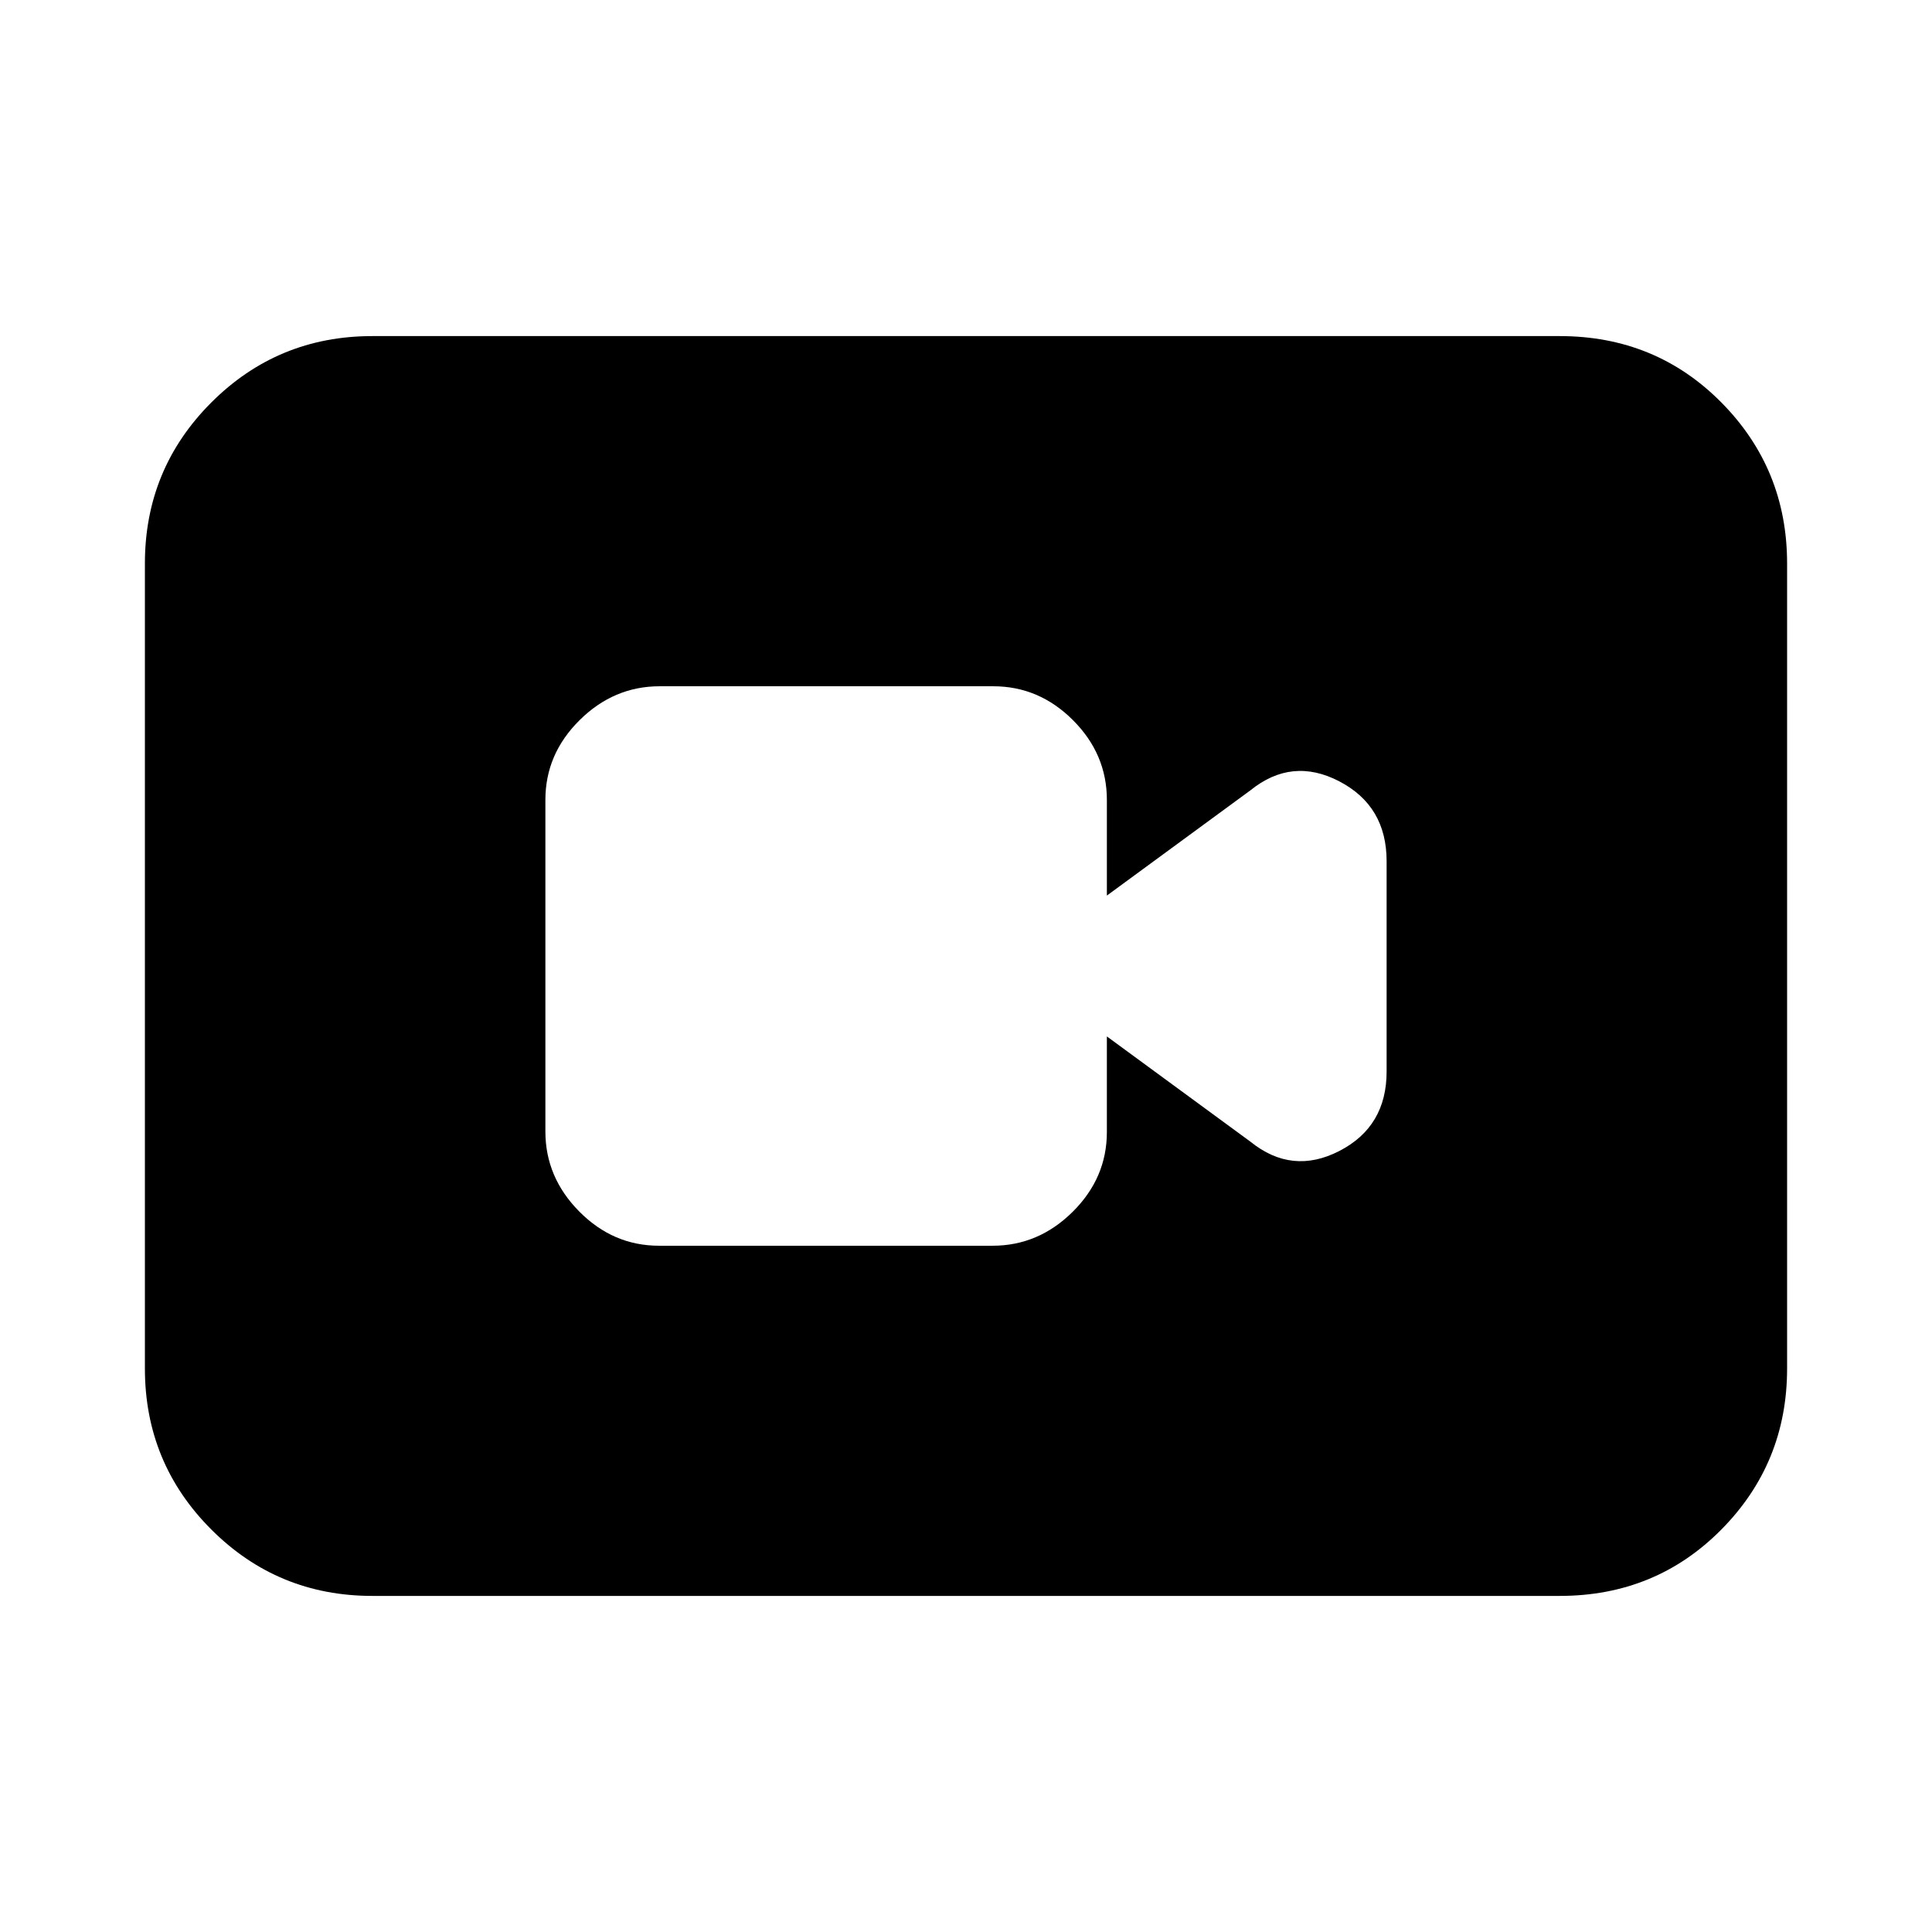 <svg xmlns="http://www.w3.org/2000/svg" height="20" viewBox="0 -960 960 960" width="20"><path d="M327.46-341h165.76Q516-341 533-357.85t17-39.65V-445l71.31 52.28Q642-376 665.5-388.08q23.5-12.08 23.5-39.48V-532.1q0-27.4-23.5-39.65t-44.19 4.47L550-515v-47.5q0-22.8-16.84-39.65Q516.32-619 493.54-619H327.78Q305-619 288-602.16t-17 39.62v164.76Q271-375 287.84-358t39.62 17ZM185-167q-47 0-80-33t-33-80v-400q0-47 33-80t80-33h590q47.7 0 80.35 33Q888-727 888-680v400q0 47-32.65 80T775-167H185Z"/></svg>